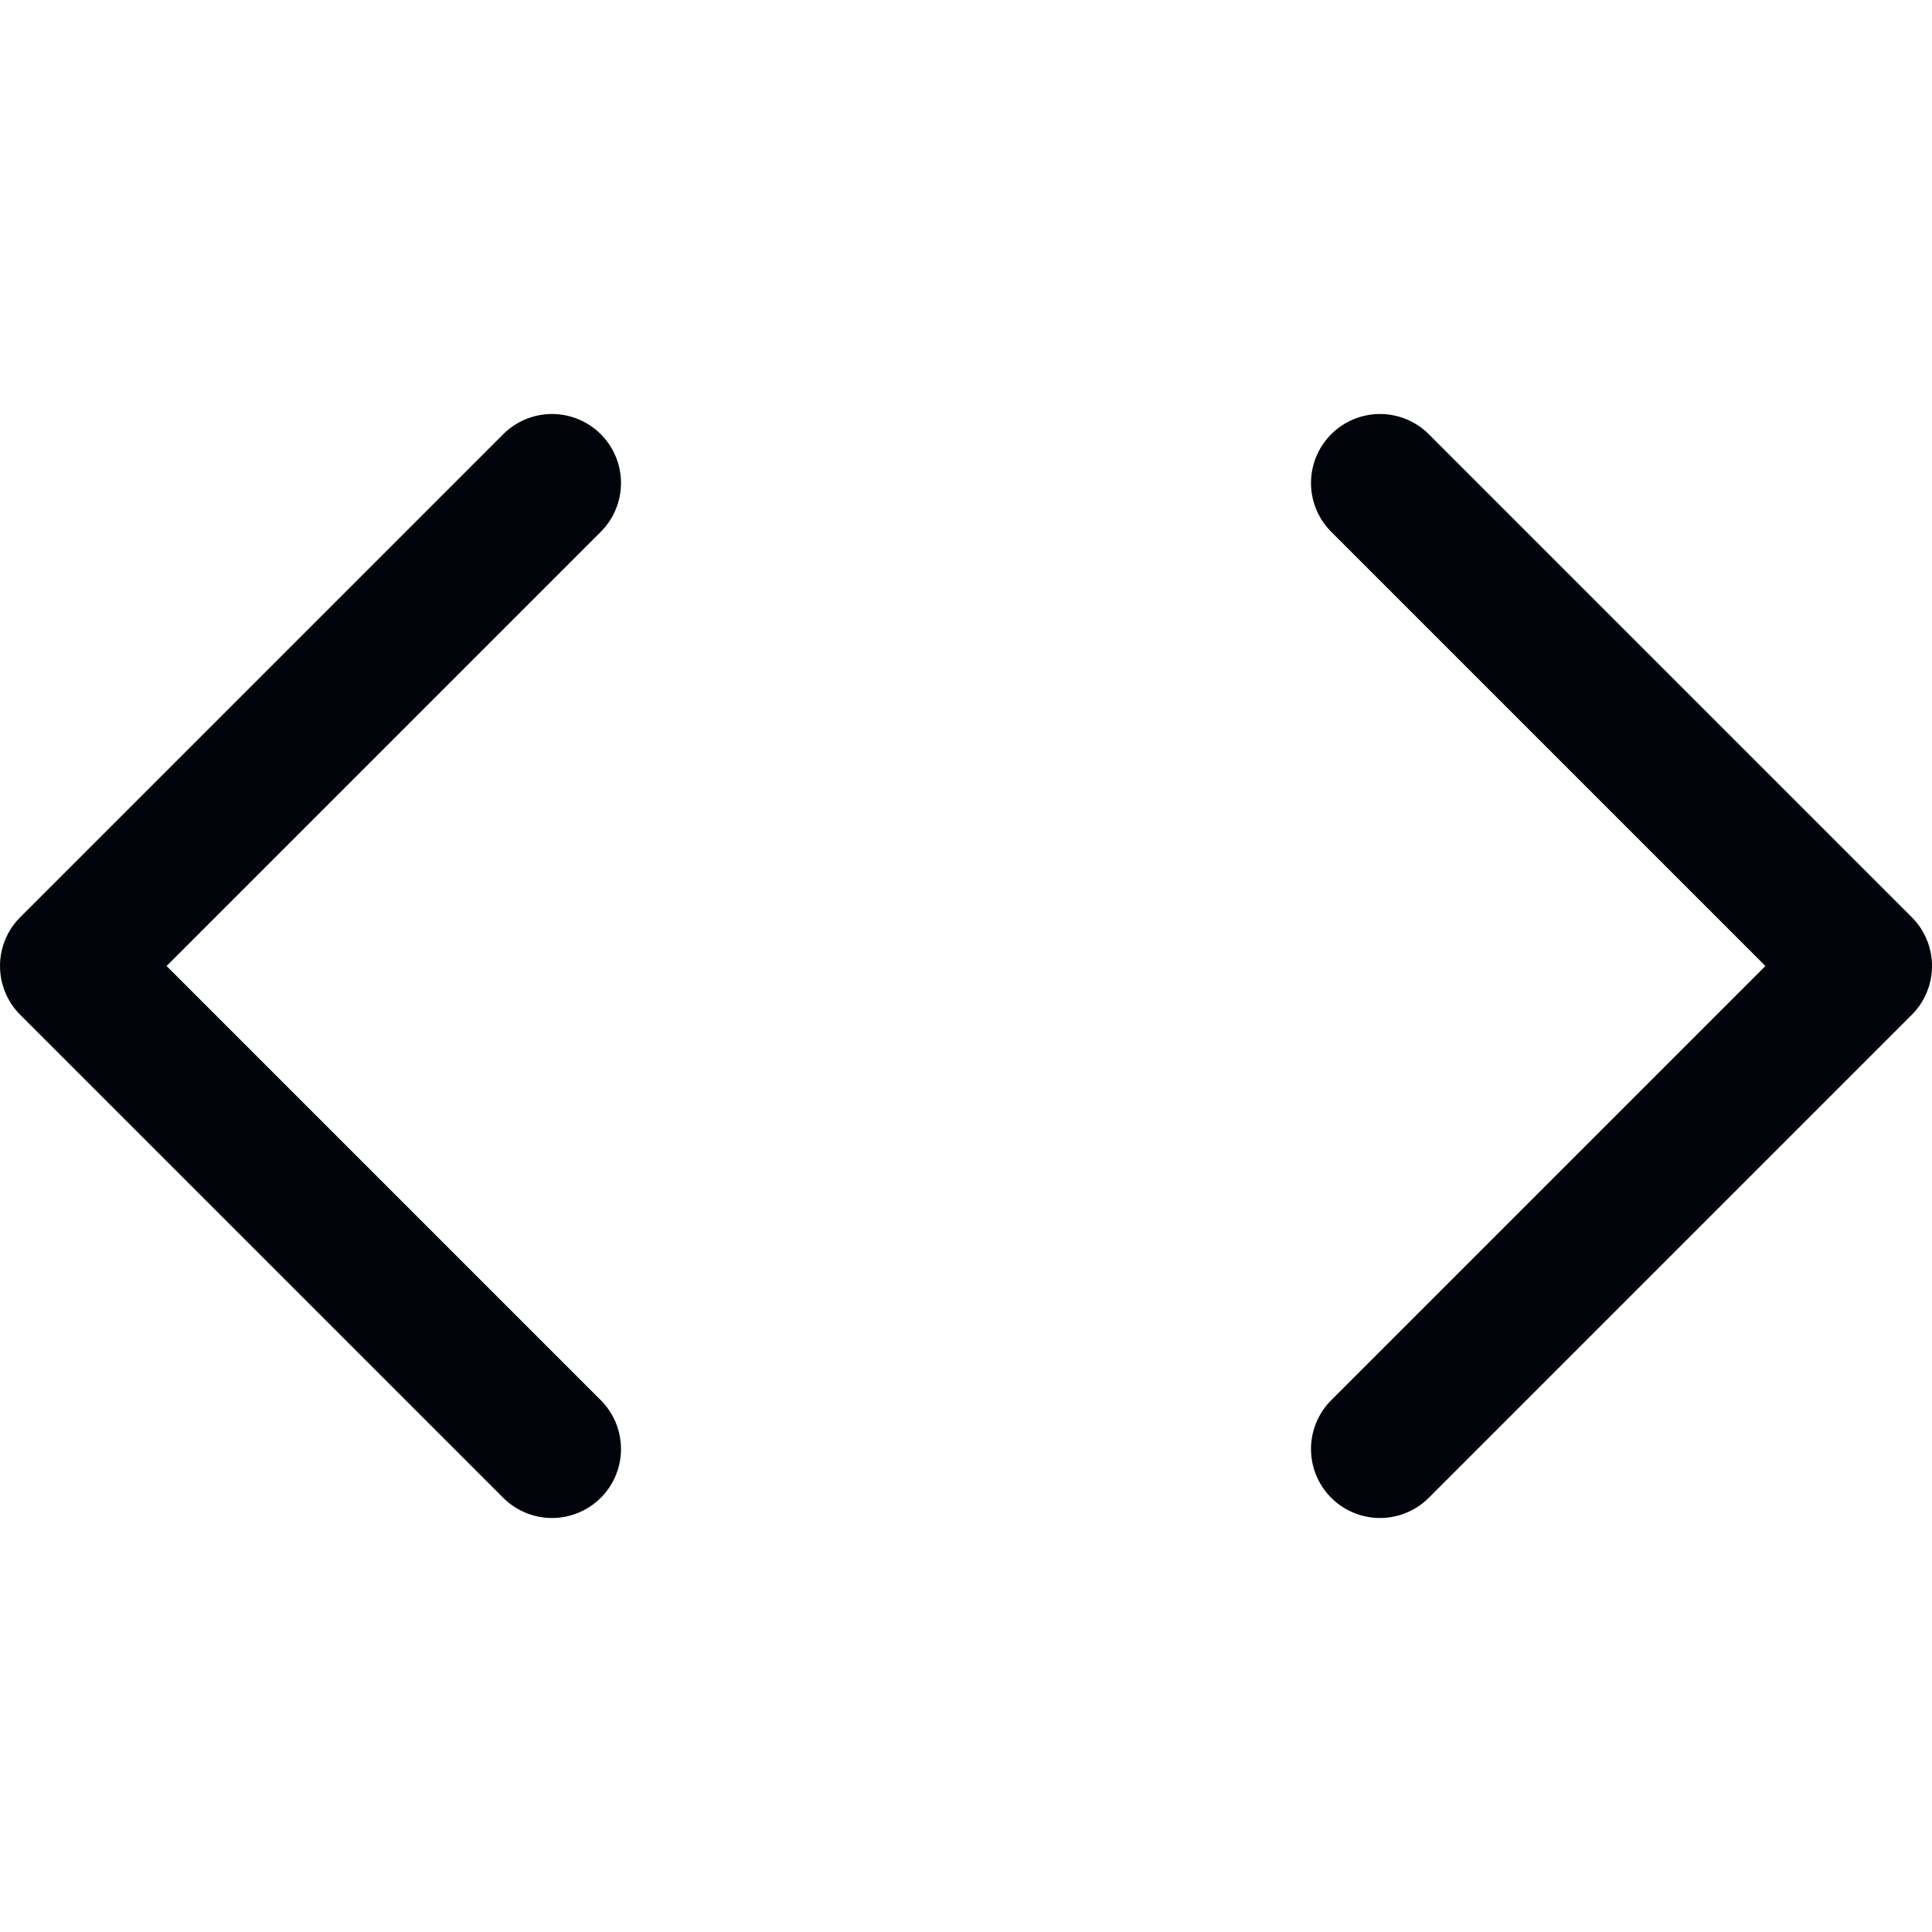 <svg width="14" height="14" viewBox="0 0 14 14" fill="none" xmlns="http://www.w3.org/2000/svg">
<path d="M4 10.5L0.5 7L4 3.5" stroke="#01040B" stroke-linecap="round" stroke-linejoin="round"/>
<path d="M10 10.5L13.5 7L10 3.5" stroke="#01040B" stroke-linecap="round" stroke-linejoin="round"/>
</svg>
